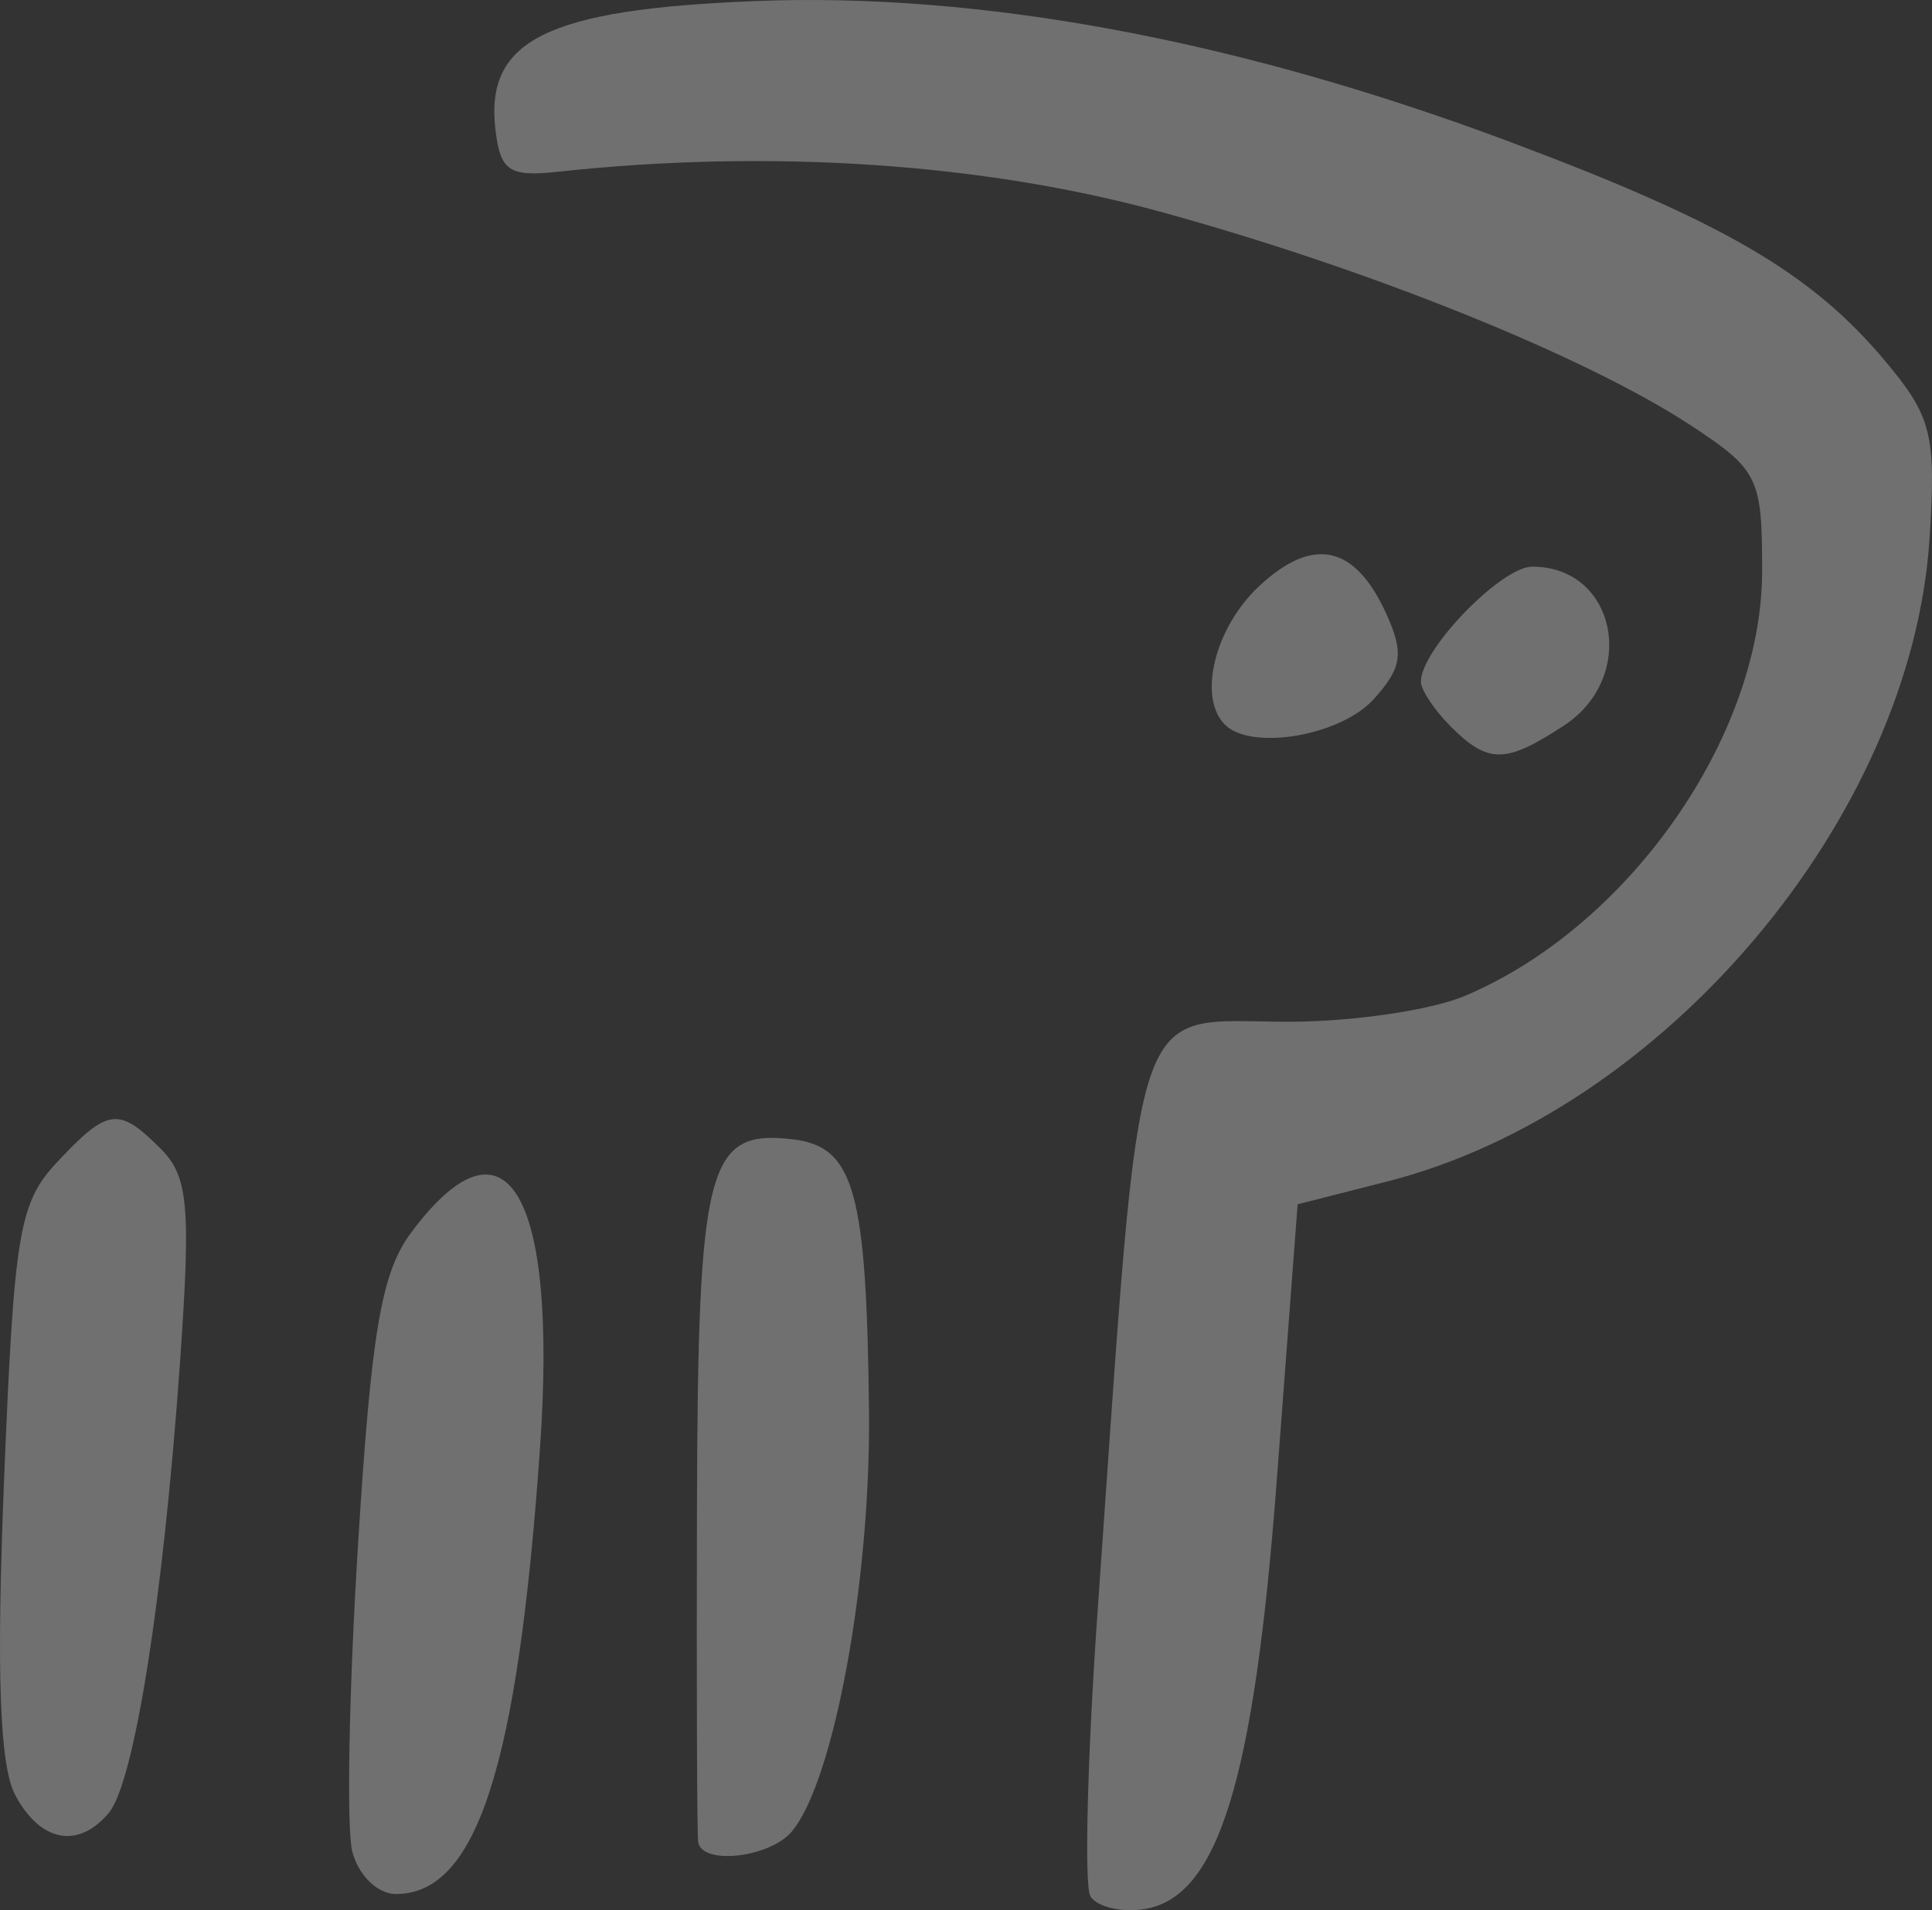 <?xml version="1.0" encoding="UTF-8" standalone="no"?>
<!-- Created with Inkscape (http://www.inkscape.org/) -->

<svg
   xmlns:dc="http://purl.org/dc/elements/1.1/"
   xmlns:cc="http://creativecommons.org/ns#"
   xmlns:rdf="http://www.w3.org/1999/02/22-rdf-syntax-ns#"
   xmlns:svg="http://www.w3.org/2000/svg"
   xmlns="http://www.w3.org/2000/svg"
   xmlns:sodipodi="http://sodipodi.sourceforge.net/DTD/sodipodi-0.dtd"
   xmlns:inkscape="http://www.inkscape.org/namespaces/inkscape"
   width="85.617mm"
   height="84.667mm"
   viewBox="0 0 303.366 300"
   id="svg6161"
   version="1.1"
   inkscape:version="0.91 r13725"
   sodipodi:docname="soweli.svg">
  <rect x="0" y="0" width="303.366" height="300" fill="#333333" stroke="none"/>
  <defs
     id="defs6163" />
  <sodipodi:namedview
     id="base"
     pagecolor="#ffffff"
     bordercolor="#666666"
     borderopacity="1.0"
     inkscape:pageopacity="0.0"
     inkscape:pageshadow="2"
     inkscape:zoom="0.35"
     inkscape:cx="350.28"
     inkscape:cy="-190.60382"
     inkscape:document-units="px"
     inkscape:current-layer="layer1"
     showgrid="false"
     fit-margin-top="0"
     fit-margin-left="0"
     fit-margin-right="0"
     fit-margin-bottom="0"
     inkscape:window-width="1600"
     inkscape:window-height="871"
     inkscape:window-x="0"
     inkscape:window-y="0"
     inkscape:window-maximized="1" />
  <g
     inkscape:label="Layer 1"
     inkscape:groupmode="layer"
     id="layer1"
     transform="translate(-24.72,-41.758)">
    <path
       inkscape:connector-curvature="0"
       id="path6365"
       style="fill:#FFFFFF;fill-opacity: 0.3;"
       d="m 217.061,155.57 c -4.29,-4.29 -1.624,-15.184 5.308,-21.697 8.476,-7.962 15.089,-6.565 20.007,4.229 2.844,6.242 2.509,8.529 -1.976,13.485 -5.185,5.729 -19.201,8.121 -23.339,3.983 z m 35.453,0.283 c -2.574,-2.574 -4.68,-5.744 -4.68,-7.044 0,-5.04 12.607,-18.057 17.489,-18.057 13.217,0 16.649,17.307 4.951,24.971 -9.149,5.995 -11.876,6.014 -17.76,0.131 z M 27.132,323.718 c -2.48,-4.634 -3.002,-19.188 -1.774,-49.499 1.582,-39.034 2.344,-43.578 8.395,-50.018 7.922,-8.432 9.589,-8.642 16.193,-2.039 4.345,4.345 4.767,8.994 3.042,33.503 -2.607,37.035 -7.171,65.97 -11.162,70.78 -4.772,5.75 -10.751,4.64 -14.694,-2.727 z m 107.213,7.309 c -0.178,-1.228 -0.261,-24.777 -0.187,-52.331 0.147,-54.042 1.585,-59.595 15.027,-58.008 9.673,1.142 11.606,8.029 11.988,42.707 0.292,26.481 -5.488,58.015 -12.092,65.973 -3.456,4.164 -14.2,5.374 -14.737,1.66 z m -54.314,1.489 c -0.922,-3.685 -0.517,-25.318 0.901,-48.073 2.097,-33.655 3.658,-42.821 8.37,-49.138 14.891,-19.964 23.024,-6.309 20.207,33.927 -3.504,50.054 -9.948,69.985 -22.63,69.985 -2.881,0 -5.914,-2.968 -6.848,-6.701 z m 115.908,7.058 c -1.006,-1.629 -0.474,-22.142 1.183,-45.586 6.973,-98.639 4.721,-91.763 30.066,-91.763 9.823,0 22.172,-1.807 27.442,-4.016 25.716,-10.776 46.735,-40.731 46.781,-66.671 0.03,-14.74 -0.583,-15.994 -11.14,-22.935 -16.586,-10.905 -50.626,-24.621 -83.393,-33.603 -27.884,-7.643 -61.375,-9.863 -94.546,-6.268 -7.668,0.831 -9.06,-0.107 -9.82,-6.632 -1.637,-14.053 8.066,-18.861 40.705,-20.172 35.46,-1.424 75.833,6.092 118.439,22.05 33.657,12.606 47.409,20.615 58.953,34.334 7.439,8.841 8.138,11.595 7.095,27.972 -2.79,43.817 -41.679,89.953 -85.158,101.028 l -14.069,3.584 -3.272,43.307 c -3.592,47.553 -9.263,65.743 -21.016,67.418 -3.531,0.503 -7.243,-0.418 -8.25,-2.046 z" />
  </g>
</svg>
